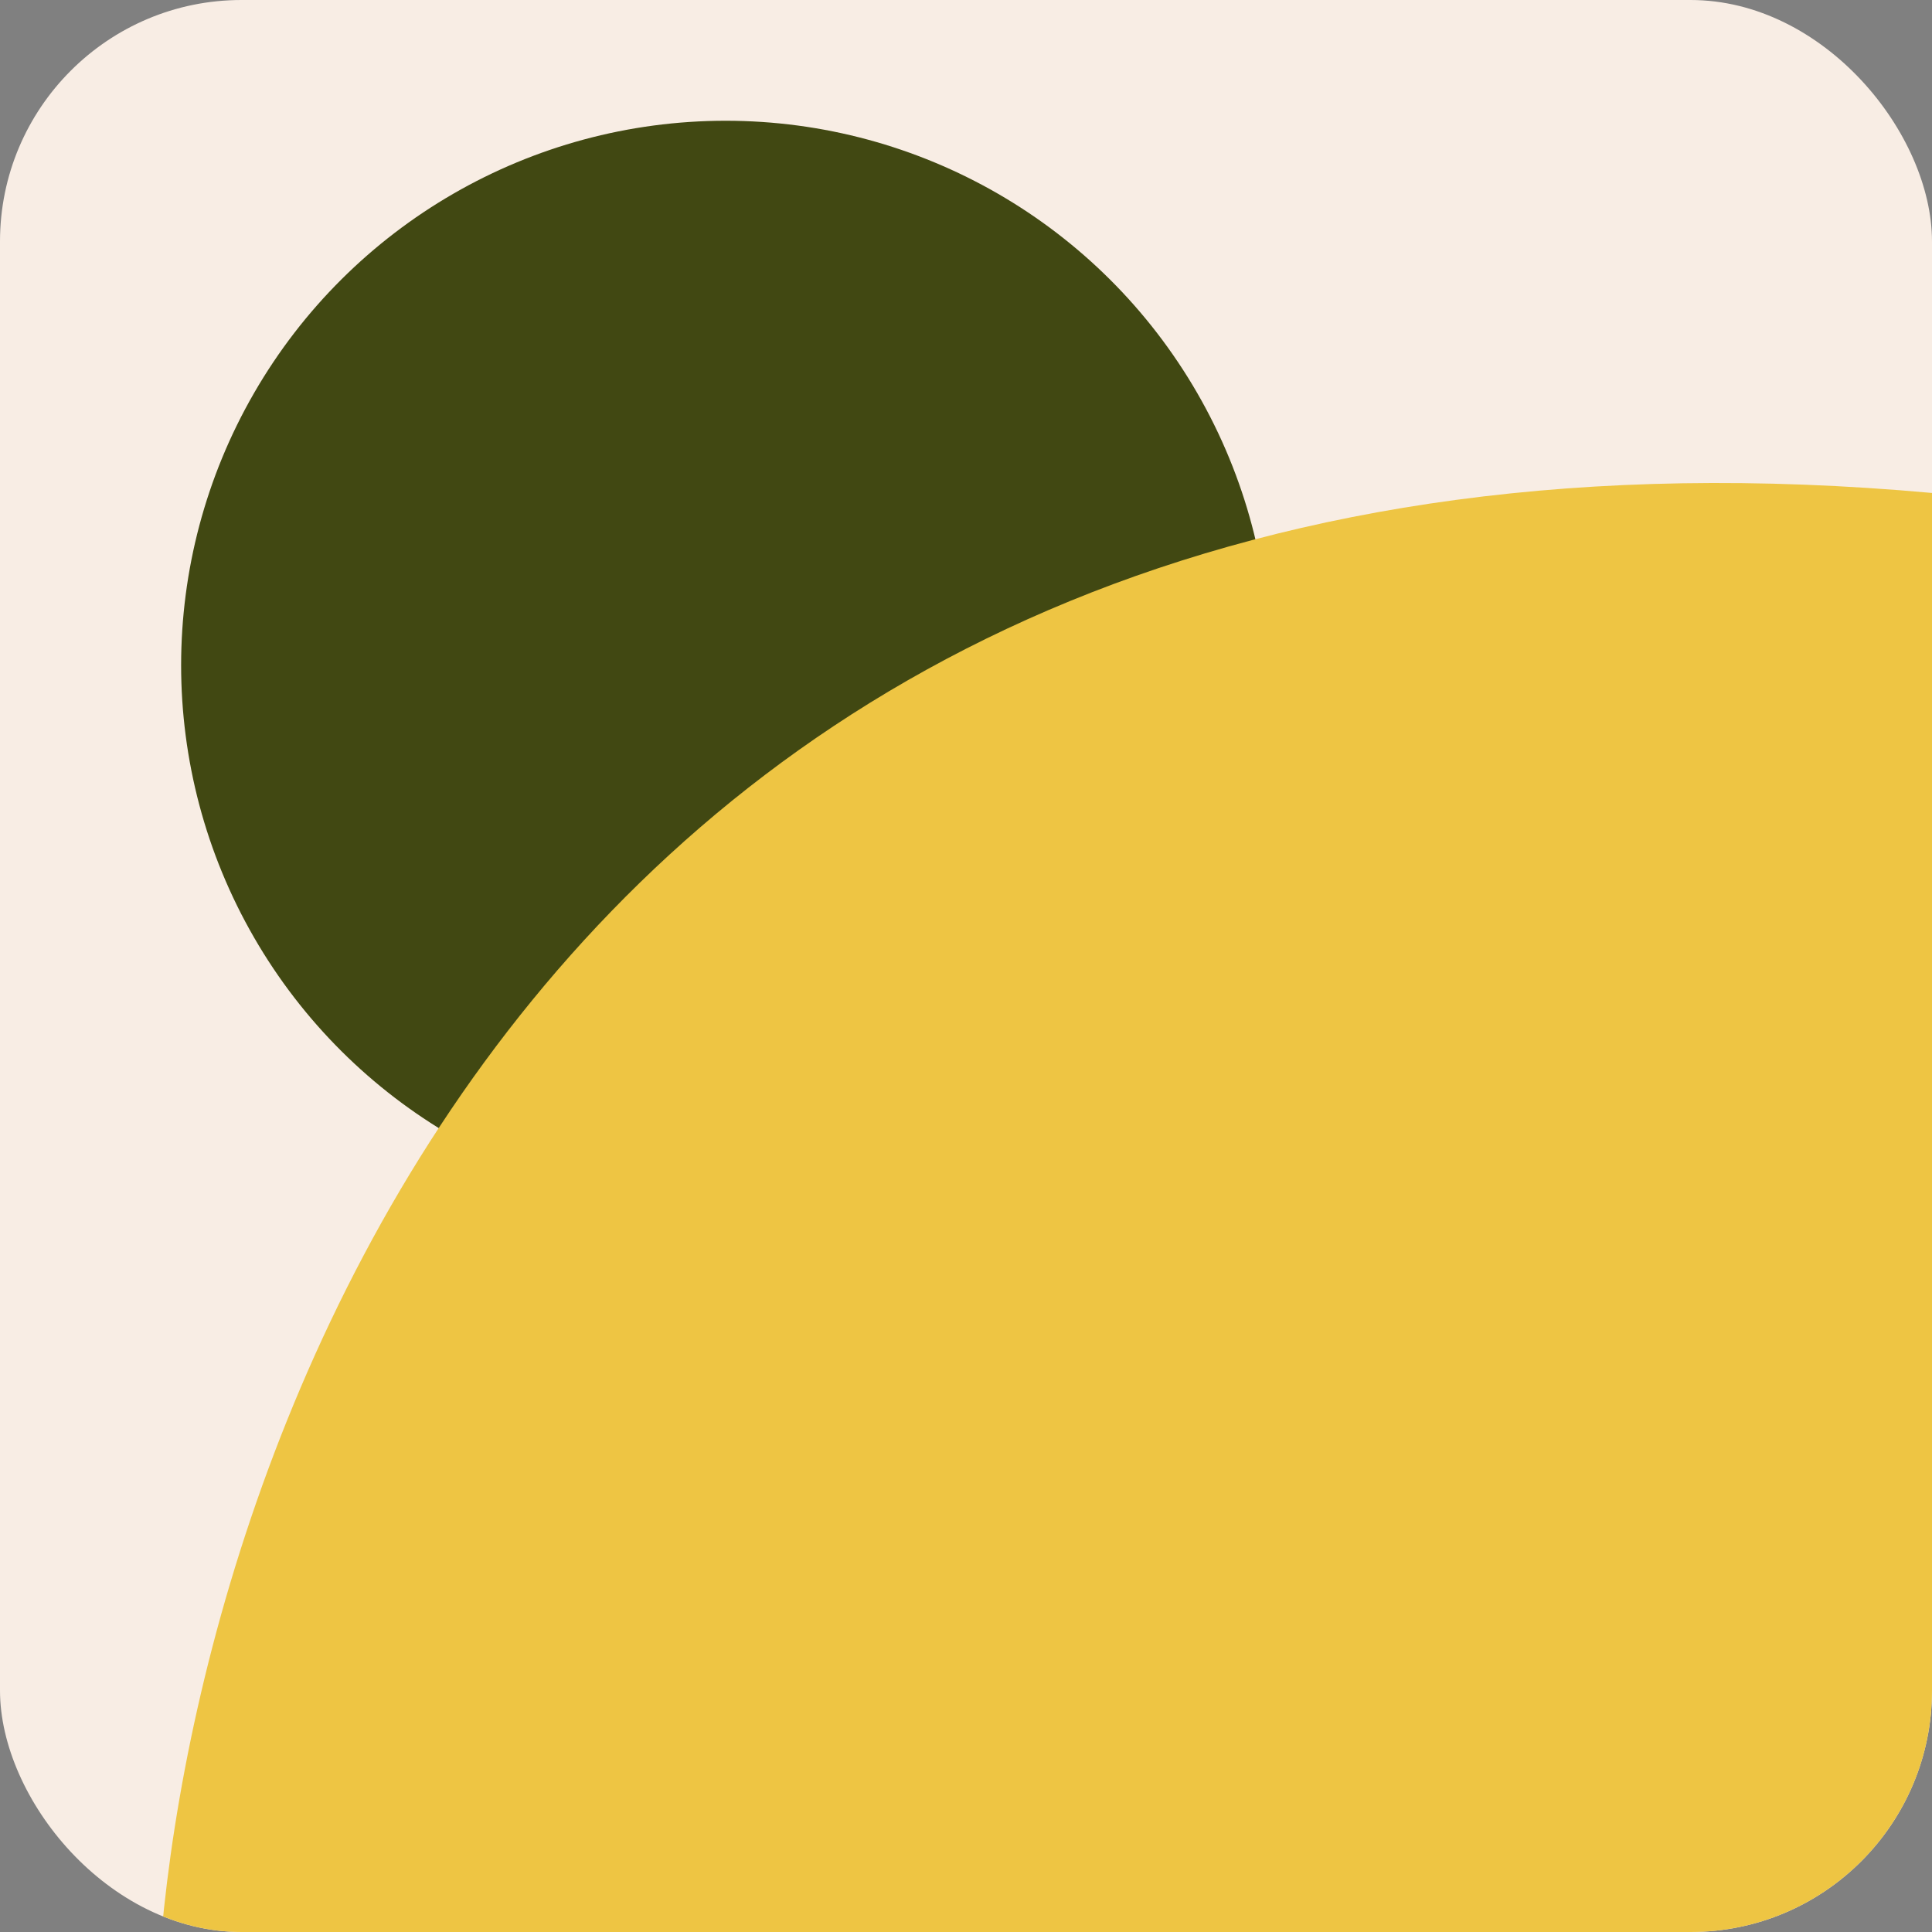 <svg width="32" height="32" viewBox="0 0 32 32" fill="none" xmlns="http://www.w3.org/2000/svg">
<rect x="0" y="0" width="32" height="32" fill="#808080" stroke="none"/>
<g clip-path="url(#clip0_986_48)">
<rect width="32" height="32" fill="#F8EDE4"/>
<ellipse cx="12.019" cy="11.019" rx="9.019" ry="9.019" transform="rotate(-90 12.019 11.019)" fill="#414812"/>
<path d="M32 8.165C8.883 6.071 3.085 24.434 2.613 32.862L32 32.928L32 8.165Z" fill="#EEC543"/>
<path d="M2.551 32.852C0.984 60.745 23.307 66.966 33.462 67.186L32.334 32.851C27.745 33.008 15.365 32.413 2.551 32.852Z" fill="#F4D9D8"/>
</g>
<defs>
<clipPath id="clip0_986_48">
<rect width="32" height="32" rx="4" fill="white"/>
</clipPath>
</defs>
</svg>
